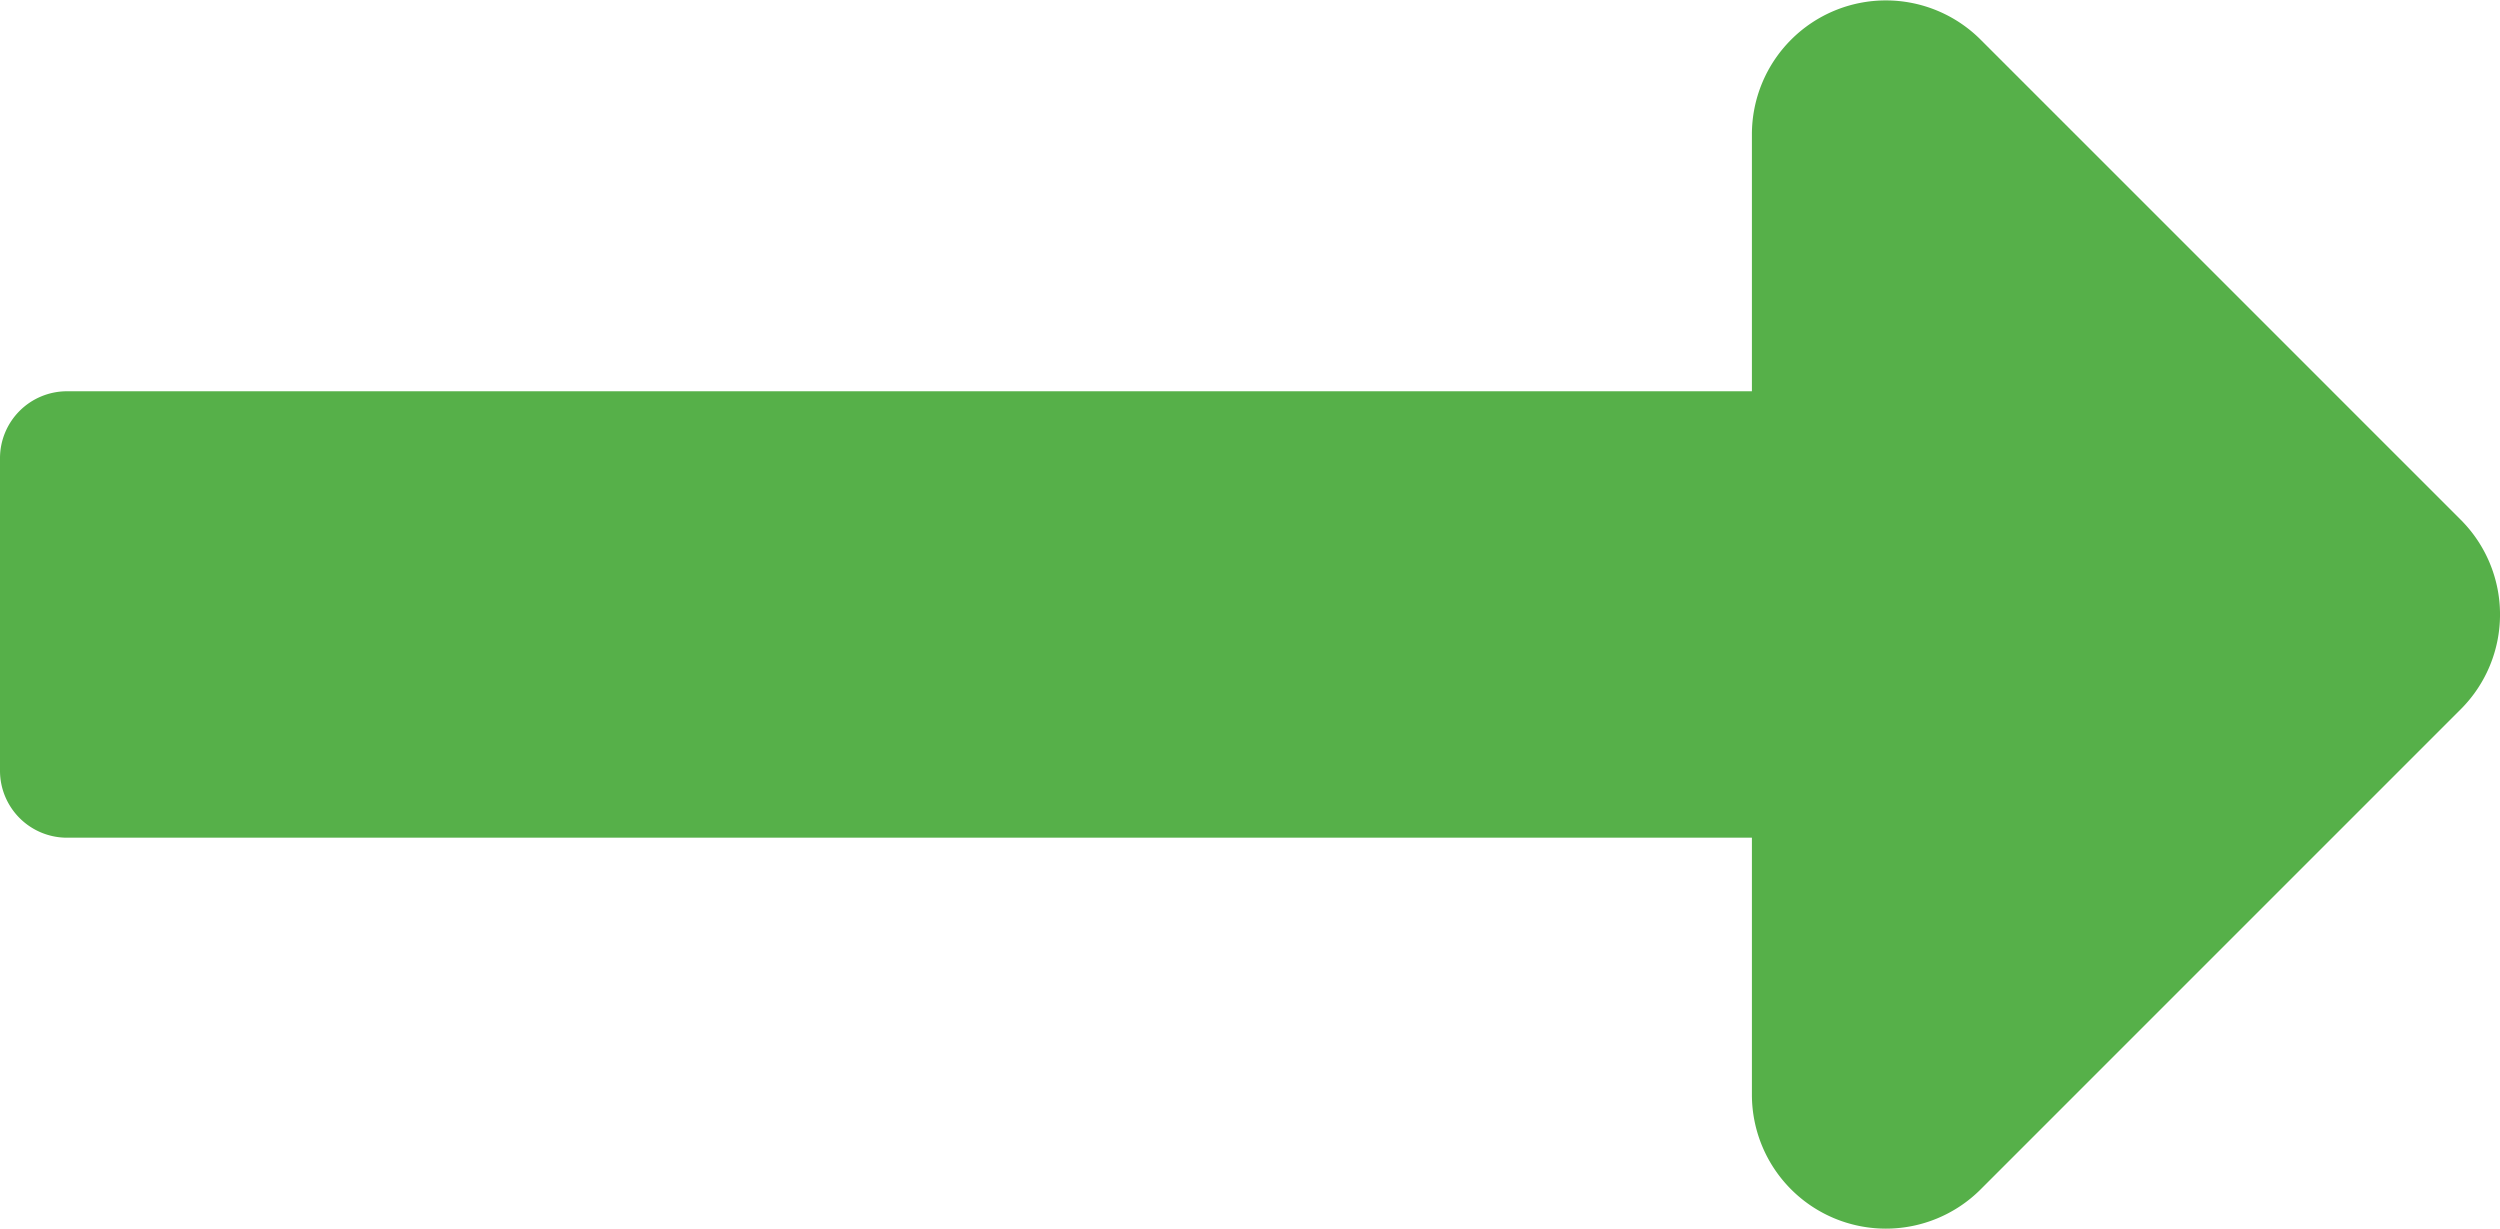 <svg xmlns="http://www.w3.org/2000/svg" width="31.5" height="15.484" viewBox="0 0 31.5 15.484"><defs><style>.a{fill:#56b049;}</style></defs><path class="a" d="M22.074,15.188H.844A.844.844,0,0,0,0,16.031v3.938a.844.844,0,0,0,.844.844h21.23v3.239a1.688,1.688,0,0,0,2.881,1.193l6.051-6.051a1.687,1.687,0,0,0,0-2.386l-6.051-6.051a1.688,1.688,0,0,0-2.881,1.193Z" transform="translate(0 -10.258)"/></svg>